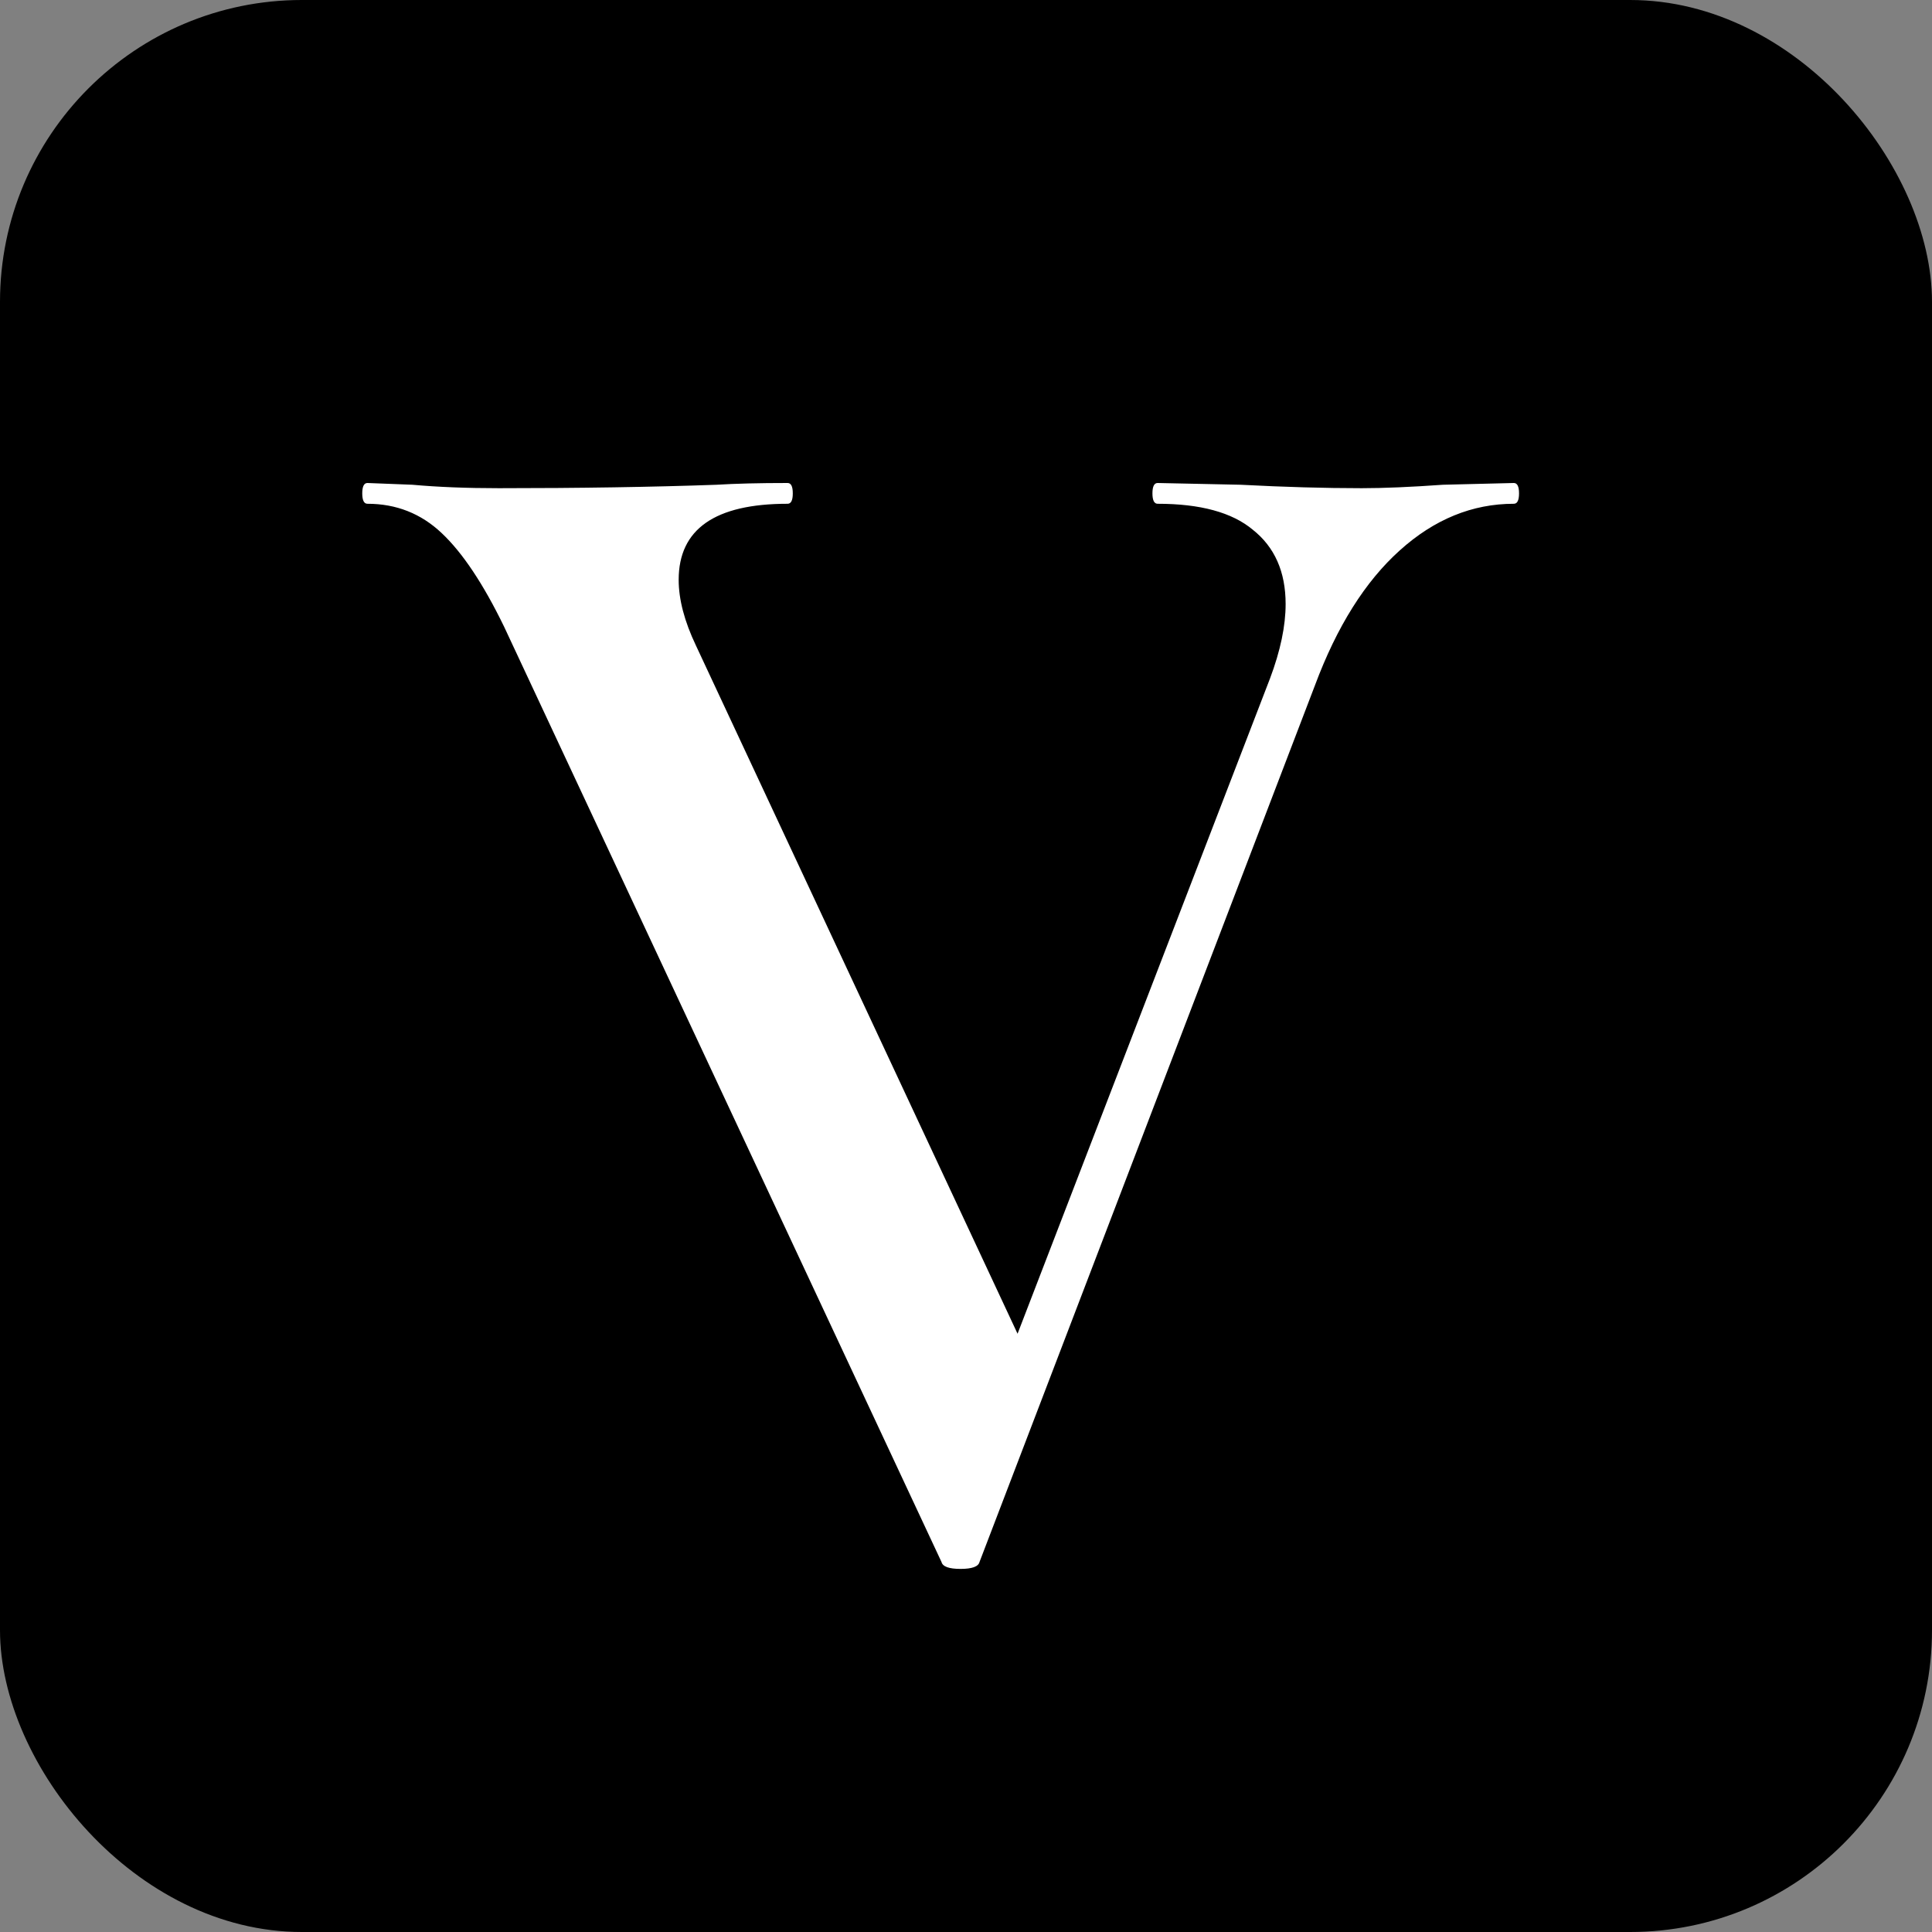 <svg width="32" height="32" fill="none" xmlns="http://www.w3.org/2000/svg"><rect width="100%" height="100%" fill="#808080" stroke="none"/><rect width="32" height="32" rx="5" fill="black"/><path d="M25.074 8C25.131 8 25.16 8.057 25.16 8.172C25.16 8.286 25.131 8.344 25.074 8.344C24.387 8.344 23.756 8.601 23.184 9.117C22.611 9.632 22.143 10.377 21.78 11.351L16.224 25.871C16.205 25.948 16.1 25.986 15.909 25.986C15.718 25.986 15.613 25.948 15.594 25.871L8.348 10.377C8.005 9.671 7.661 9.155 7.317 8.831C6.974 8.506 6.563 8.344 6.086 8.344C6.029 8.344 6 8.286 6 8.172C6 8.057 6.029 8 6.086 8L6.831 8.029C7.251 8.067 7.728 8.086 8.263 8.086C9.599 8.086 10.802 8.067 11.871 8.029C12.177 8.01 12.568 8 13.045 8C13.103 8 13.131 8.057 13.131 8.172C13.131 8.286 13.103 8.344 13.045 8.344C11.842 8.344 11.241 8.764 11.241 9.604C11.241 9.928 11.336 10.291 11.527 10.692L16.854 22.091L21.036 11.236C21.208 10.778 21.294 10.367 21.294 10.005C21.294 9.47 21.112 9.06 20.749 8.773C20.406 8.487 19.881 8.344 19.174 8.344C19.117 8.344 19.088 8.286 19.088 8.172C19.088 8.057 19.117 8 19.174 8L20.549 8.029C21.274 8.067 21.943 8.086 22.554 8.086C22.916 8.086 23.365 8.067 23.9 8.029L25.074 8Z" fill="white"/></svg>